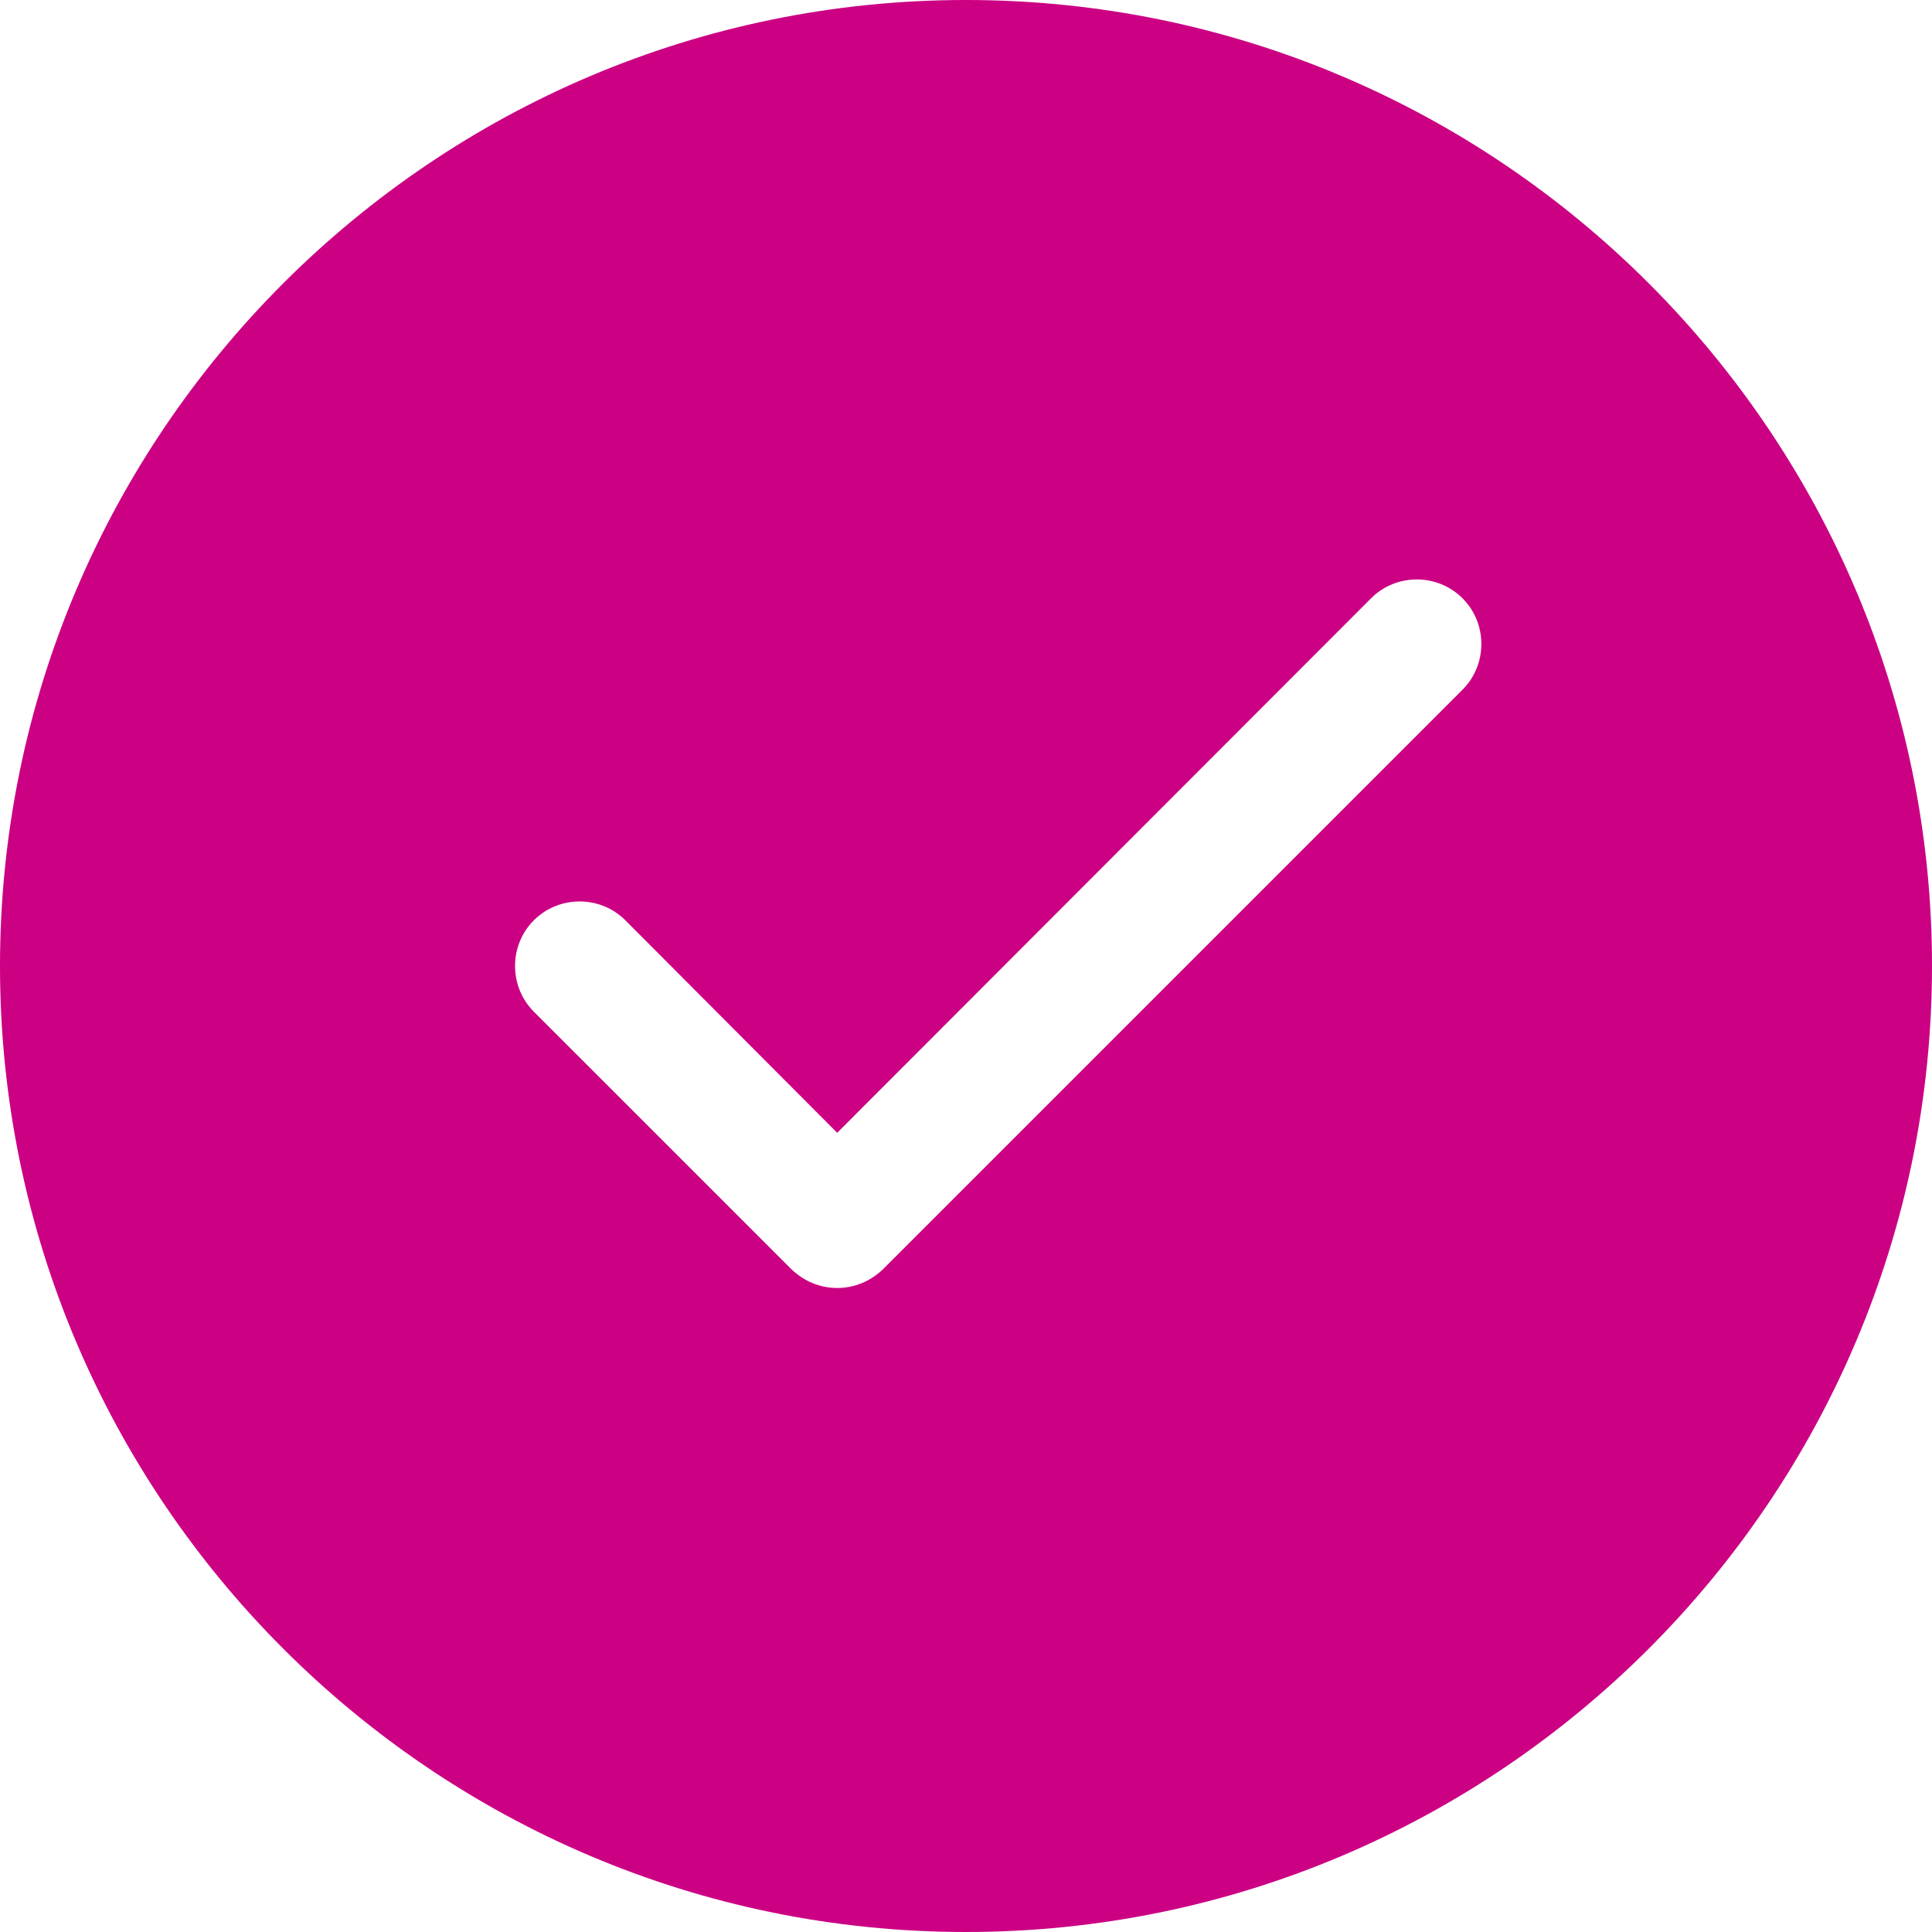 <svg width="144" height="144" viewBox="0 0 144 144" fill="none" xmlns="http://www.w3.org/2000/svg">
<path id="Vector" d="M72 0C32.304 0 0 32.304 0 72C0 111.696 32.304 144 72 144C111.696 144 144 111.696 144 72C144 32.304 111.696 0 72 0ZM109.008 51.408L65.808 94.608C64.848 95.52 63.648 96 62.4 96C61.152 96 59.952 95.52 58.992 94.608L39.792 75.408C37.92 73.536 37.92 70.464 39.792 68.592C41.664 66.72 44.736 66.72 46.608 68.592L62.4 84.432L102.192 44.592C104.064 42.72 107.136 42.72 109.008 44.592C110.88 46.464 110.88 49.536 109.008 51.408Z" fill="#CB0083"/>
</svg>
